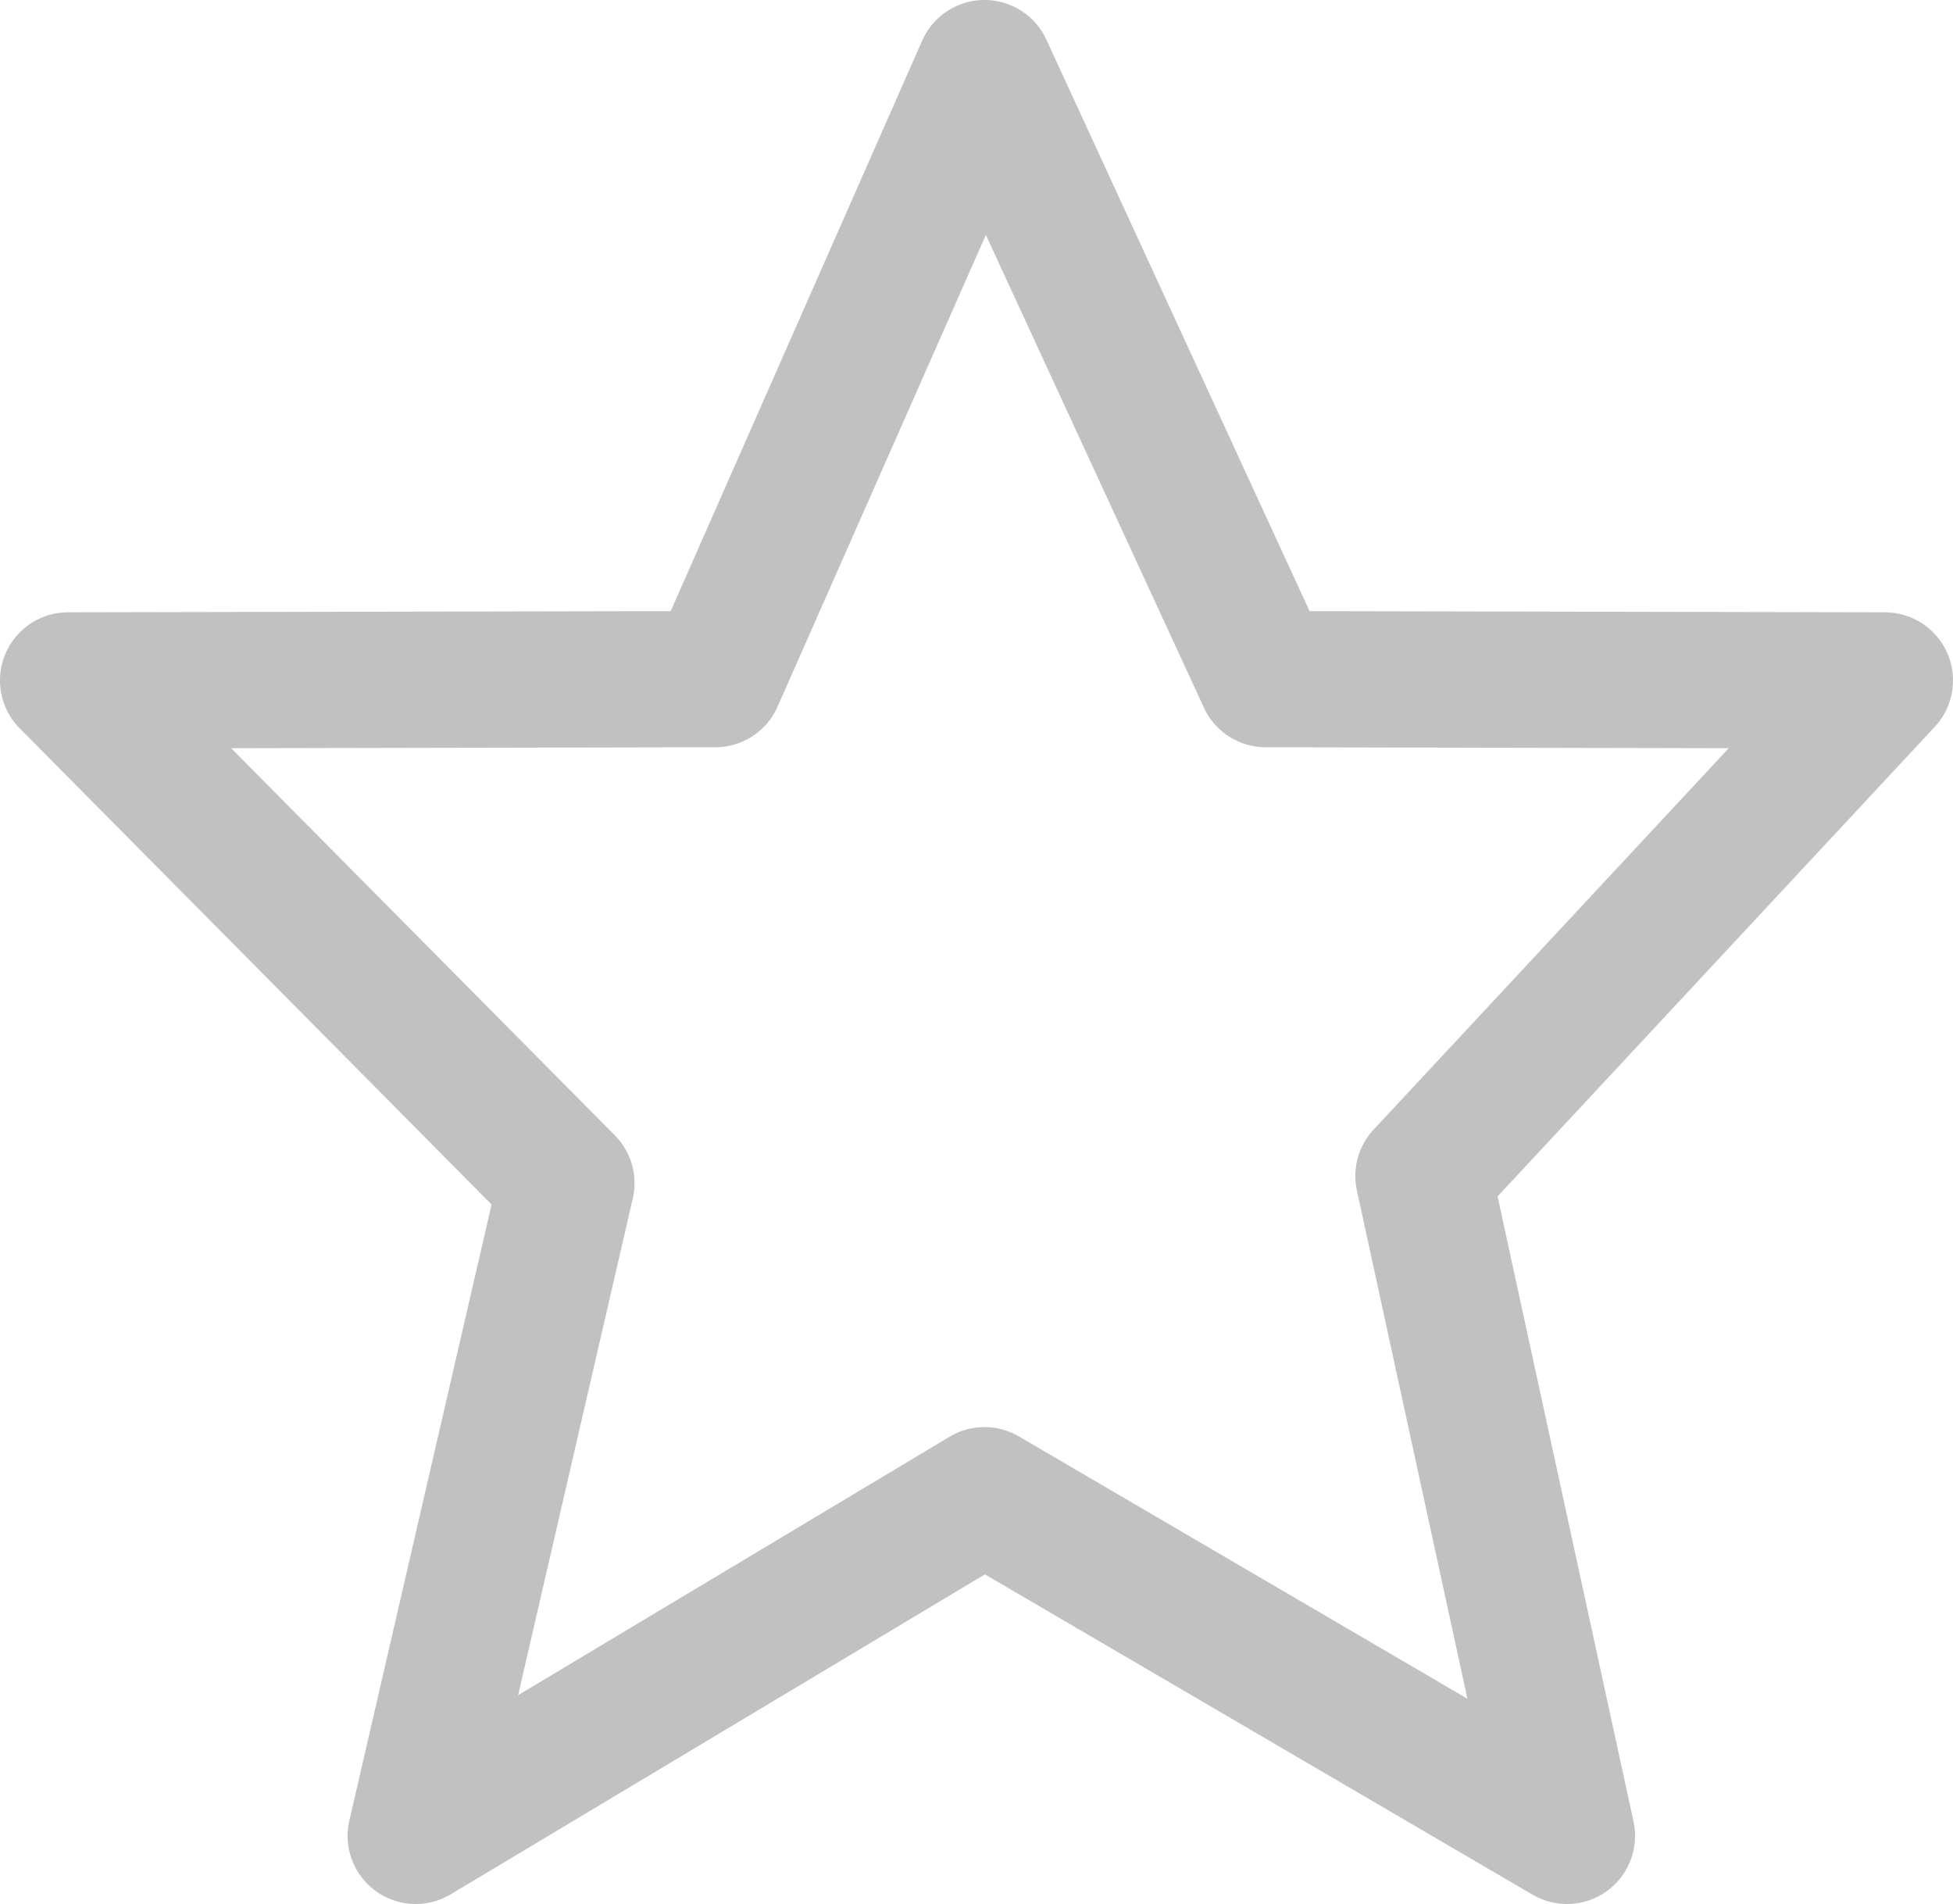 <svg viewBox="62.584 127.157 917.561 894.44" xmlns="http://www.w3.org/2000/svg"><path fill="#C1C1C1" d="M257.904 1021.597a32 32 0 01-31.183-39.199l66.82-289.402L71.855 469.33a32 32 0 0122.664-54.526l283.17-.57L495.804 146.33a32.003 32.003 0 0129.054-19.17h.264a32 32 0 0129.102 18.693l123.624 268.386 270.365.568a31.997 31.997 0 0129.286 19.26 32.003 32.003 0 01-5.936 34.546L766.18 689.187l63.86 293.61a32.001 32.001 0 01-47.424 34.423L525.314 866.744l-250.97 150.308a31.974 31.974 0 01-16.44 4.545zM525.12 797.56c5.58 0 11.162 1.458 16.153 4.377L752.01 925.18l-51.927-238.748a31.989 31.989 0 017.85-28.607L874.767 478.65l-217.564-.457a31.996 31.996 0 01-29.034-18.694L525.76 237.513l-97.81 221.508a31.997 31.997 0 01-29.25 19.17l-227.497.46 180.214 181.824a32.005 32.005 0 018.452 29.726l-53.863 233.286 202.67-121.38a31.988 31.988 0 0116.442-4.548z"></path></svg>